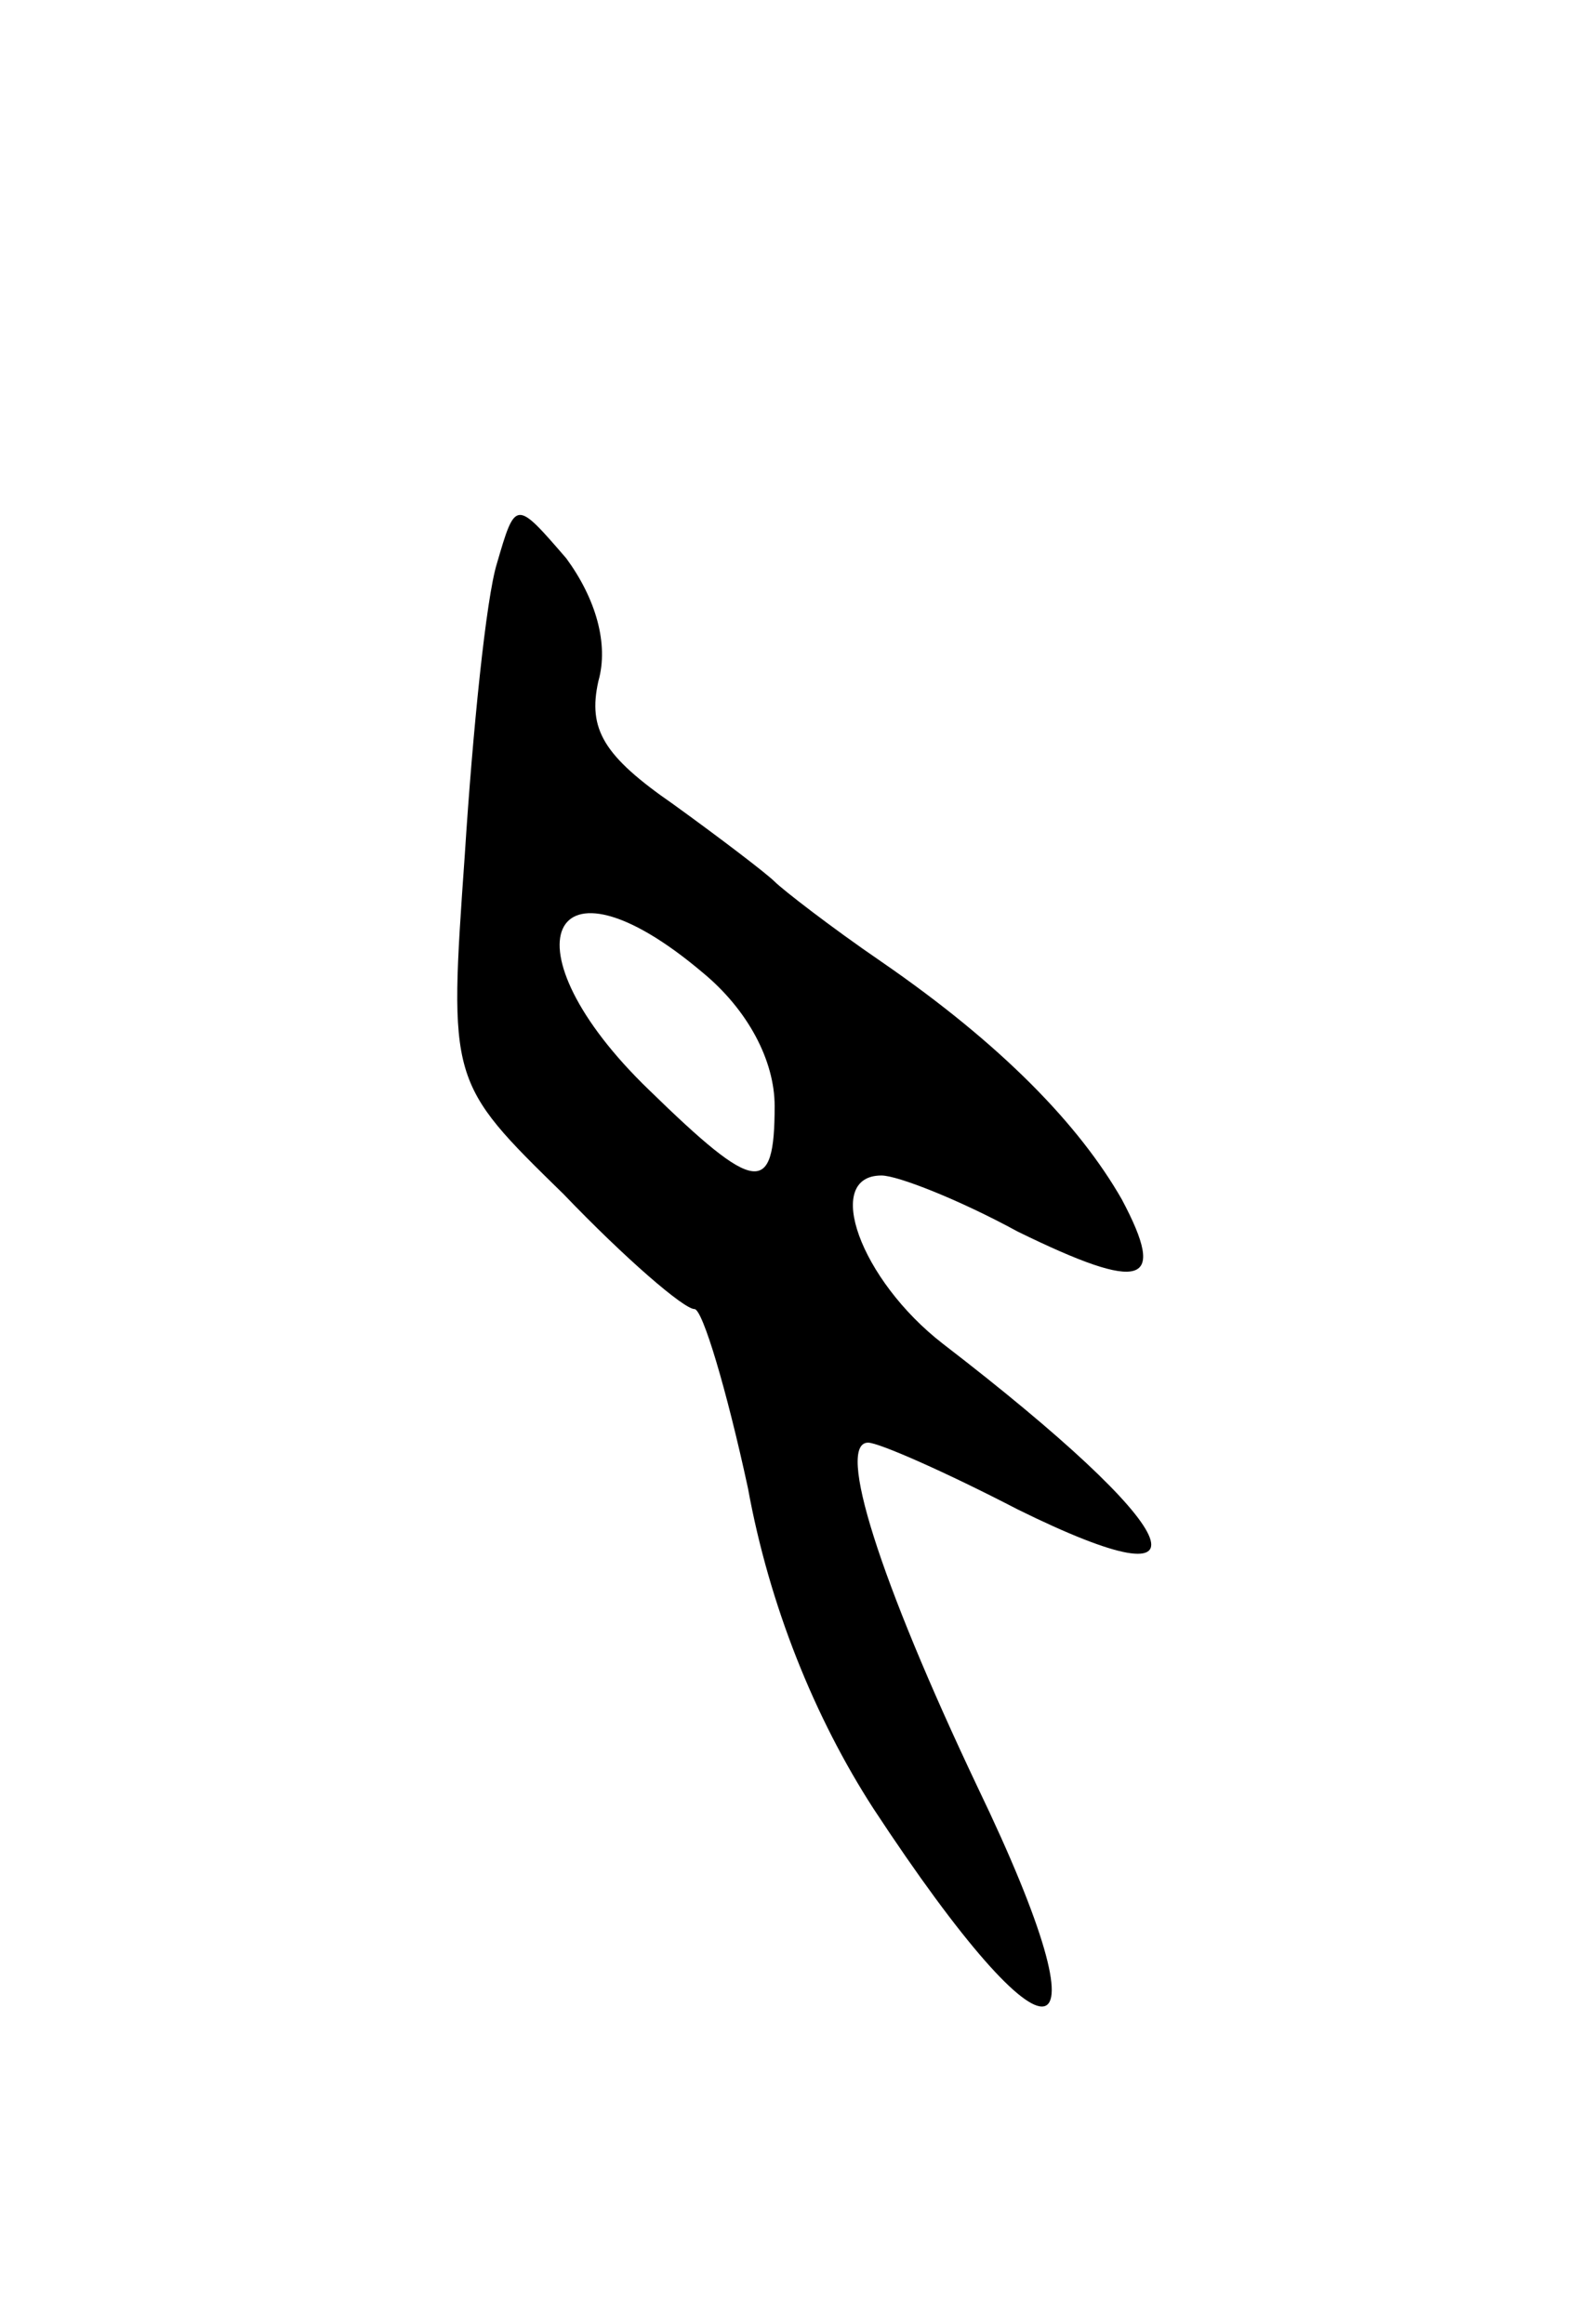 <svg version="1.0" xmlns="http://www.w3.org/2000/svg"
 width="59pt" height="87pt" viewBox="0 0 59 87"
 preserveAspectRatio="xMidYMid meet">
<g transform="translate(0,87) scale(0.1,-0.1)"
fill="#000000" stroke="none">
<path d="M186 659 c-4 -13 -9 -62 -12 -109 -6 -85 -6 -85 37 -127 23 -24 45
-43 49 -43 3 0 12 -30 20 -67 8 -44 25 -86 47 -120 67 -102 90 -98 39 8 -37
78 -53 129 -41 129 4 0 29 -11 56 -25 77 -38 63 -8 -28 62 -31 24 -45 63 -23
63 6 0 29 -9 51 -21 47 -23 56 -20 39 12 -16 28 -45 58 -90 89 -19 13 -37 27
-40 30 -3 3 -20 16 -38 29 -26 18 -32 28 -28 46 4 14 -1 31 -12 46 -19 22 -19
22 -26 -2z m77 -153 c17 -14 27 -33 27 -50 0 -34 -7 -33 -47 6 -55 53 -38 93
20 44z"/>
</g>
</svg>
